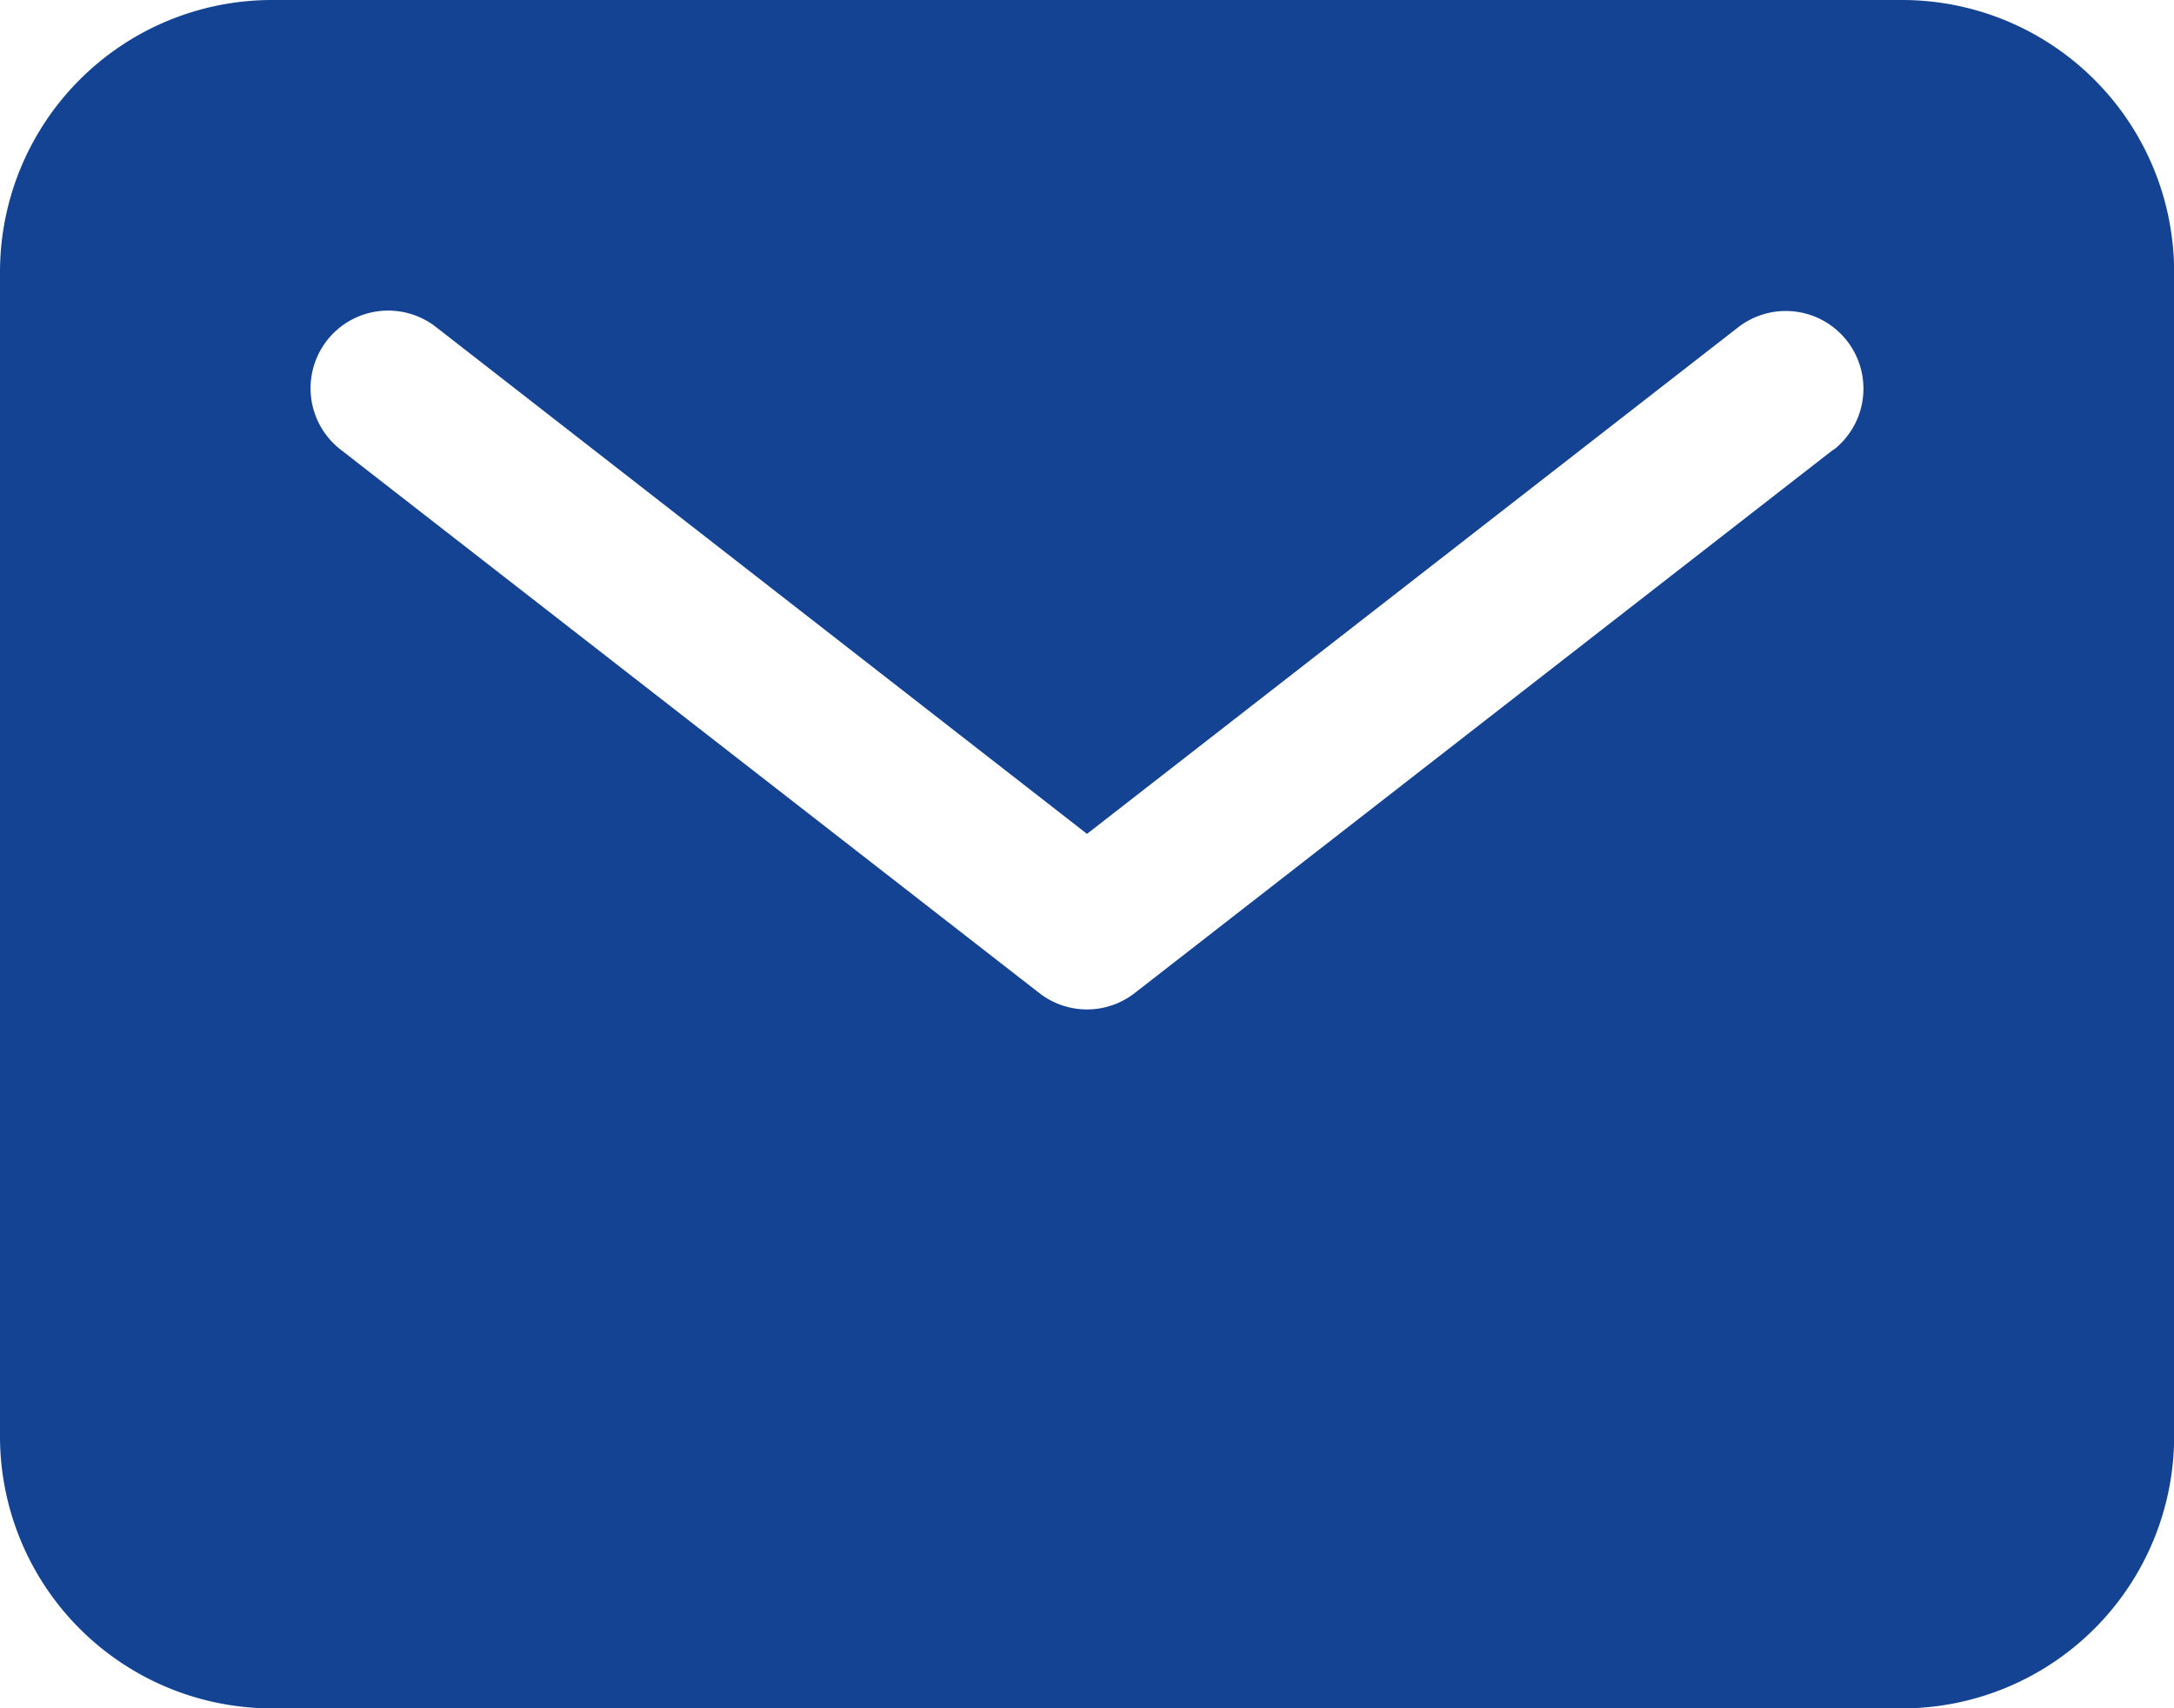 <svg xmlns="http://www.w3.org/2000/svg" width="16.1" height="12.65" viewBox="0 0 16.1 12.65">
  <path id="mail" d="M16.338,5.625H4.263A2.015,2.015,0,0,0,2.25,7.638v8.625a2.015,2.015,0,0,0,2.013,2.013H16.338a2.015,2.015,0,0,0,2.013-2.013V7.638a2.015,2.015,0,0,0-2.013-2.013Zm-.51,3.329-5.175,4.025a.575.575,0,0,1-.706,0L4.772,8.954a.575.575,0,1,1,.706-.908L10.3,11.8l4.822-3.751a.575.575,0,1,1,.706.908Z" transform="translate(-2.25 -5.625)" fill="#134392"/>
</svg>
